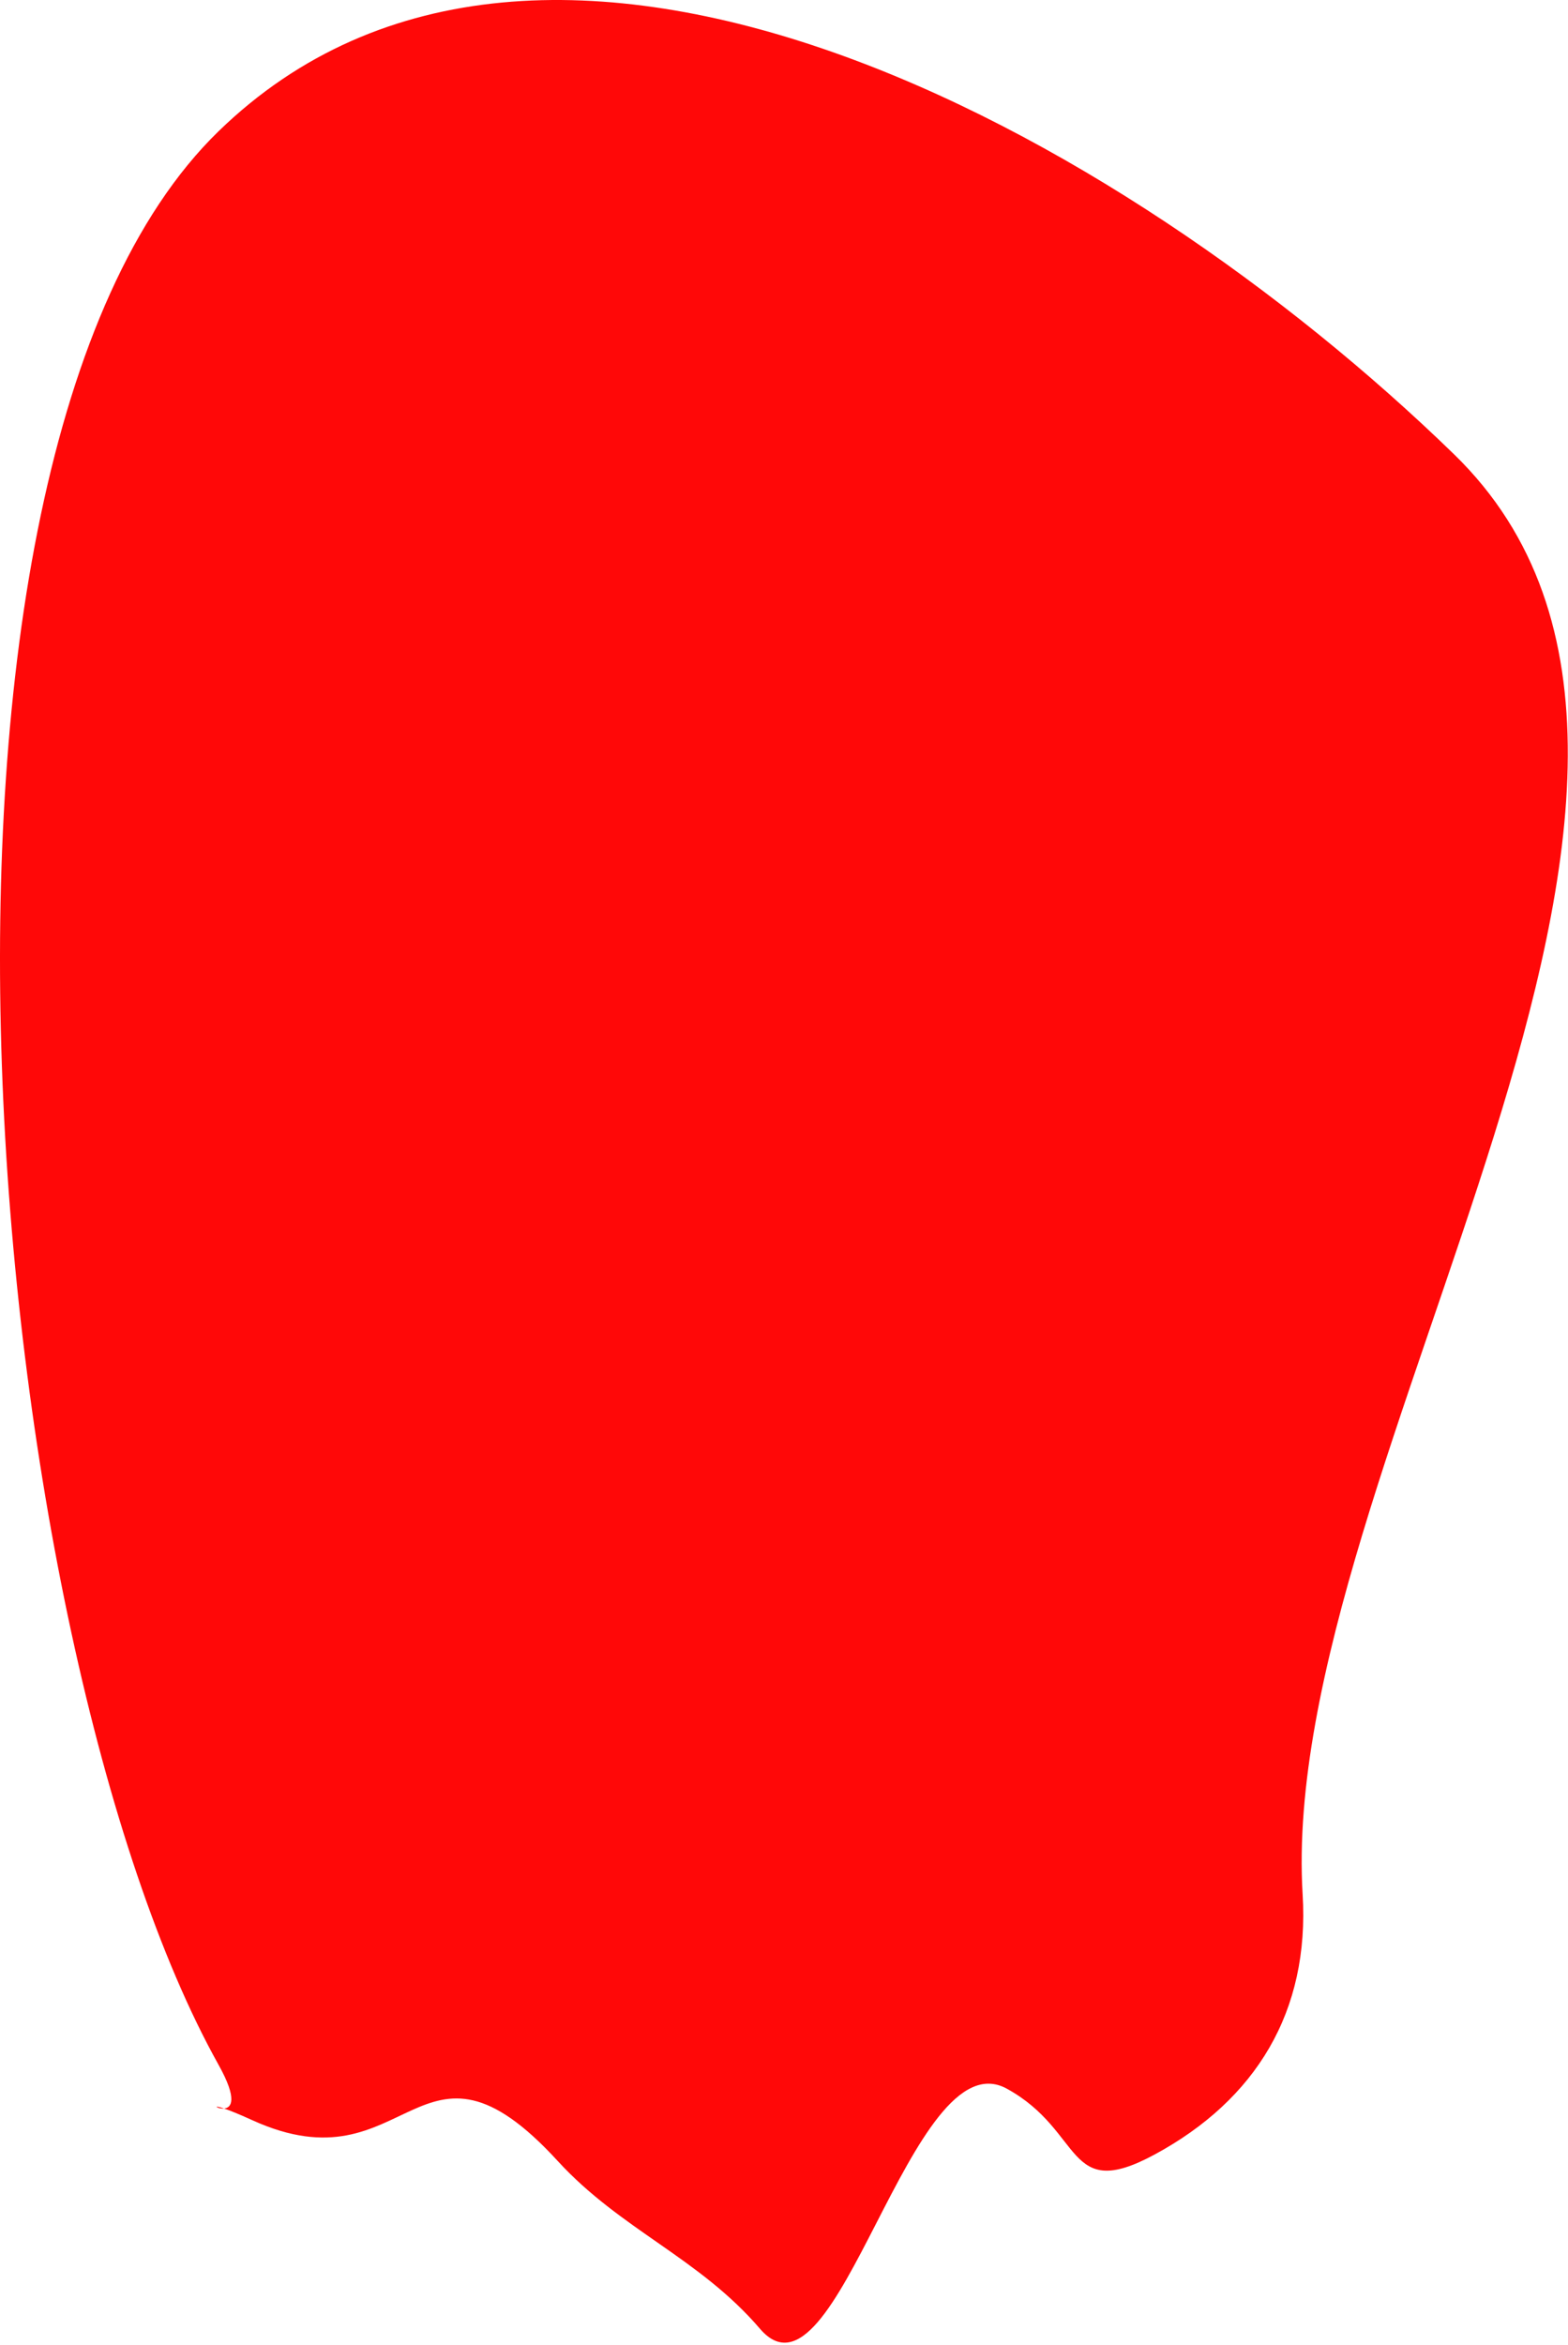 <svg width="562" height="840" viewBox="0 0 562 840" fill="none" xmlns="http://www.w3.org/2000/svg">
<path d="M78.307 47.052C194.993 -66.362 401.373 46.324 521.174 162.766C640.976 279.208 457.594 525.245 466.887 678.646C469.423 720.508 450.251 752.145 413.889 771.814C381.777 789.184 388.706 763.554 360.891 748.266C326.439 729.33 300.186 866.7 272.394 834.266C250.6 808.832 222.508 798.833 199.896 774.158C149.898 719.599 146.707 785.188 90.4 759.528C85.452 757.273 82.265 756.02 80.315 755.364C75.694 753.808 78.019 755.604 80.315 755.364C82.866 755.097 85.381 752.319 78.307 739.649C-5.807 589.003 -44.61 166.522 78.307 47.052Z" fill="#FF0808"/>
</svg>
